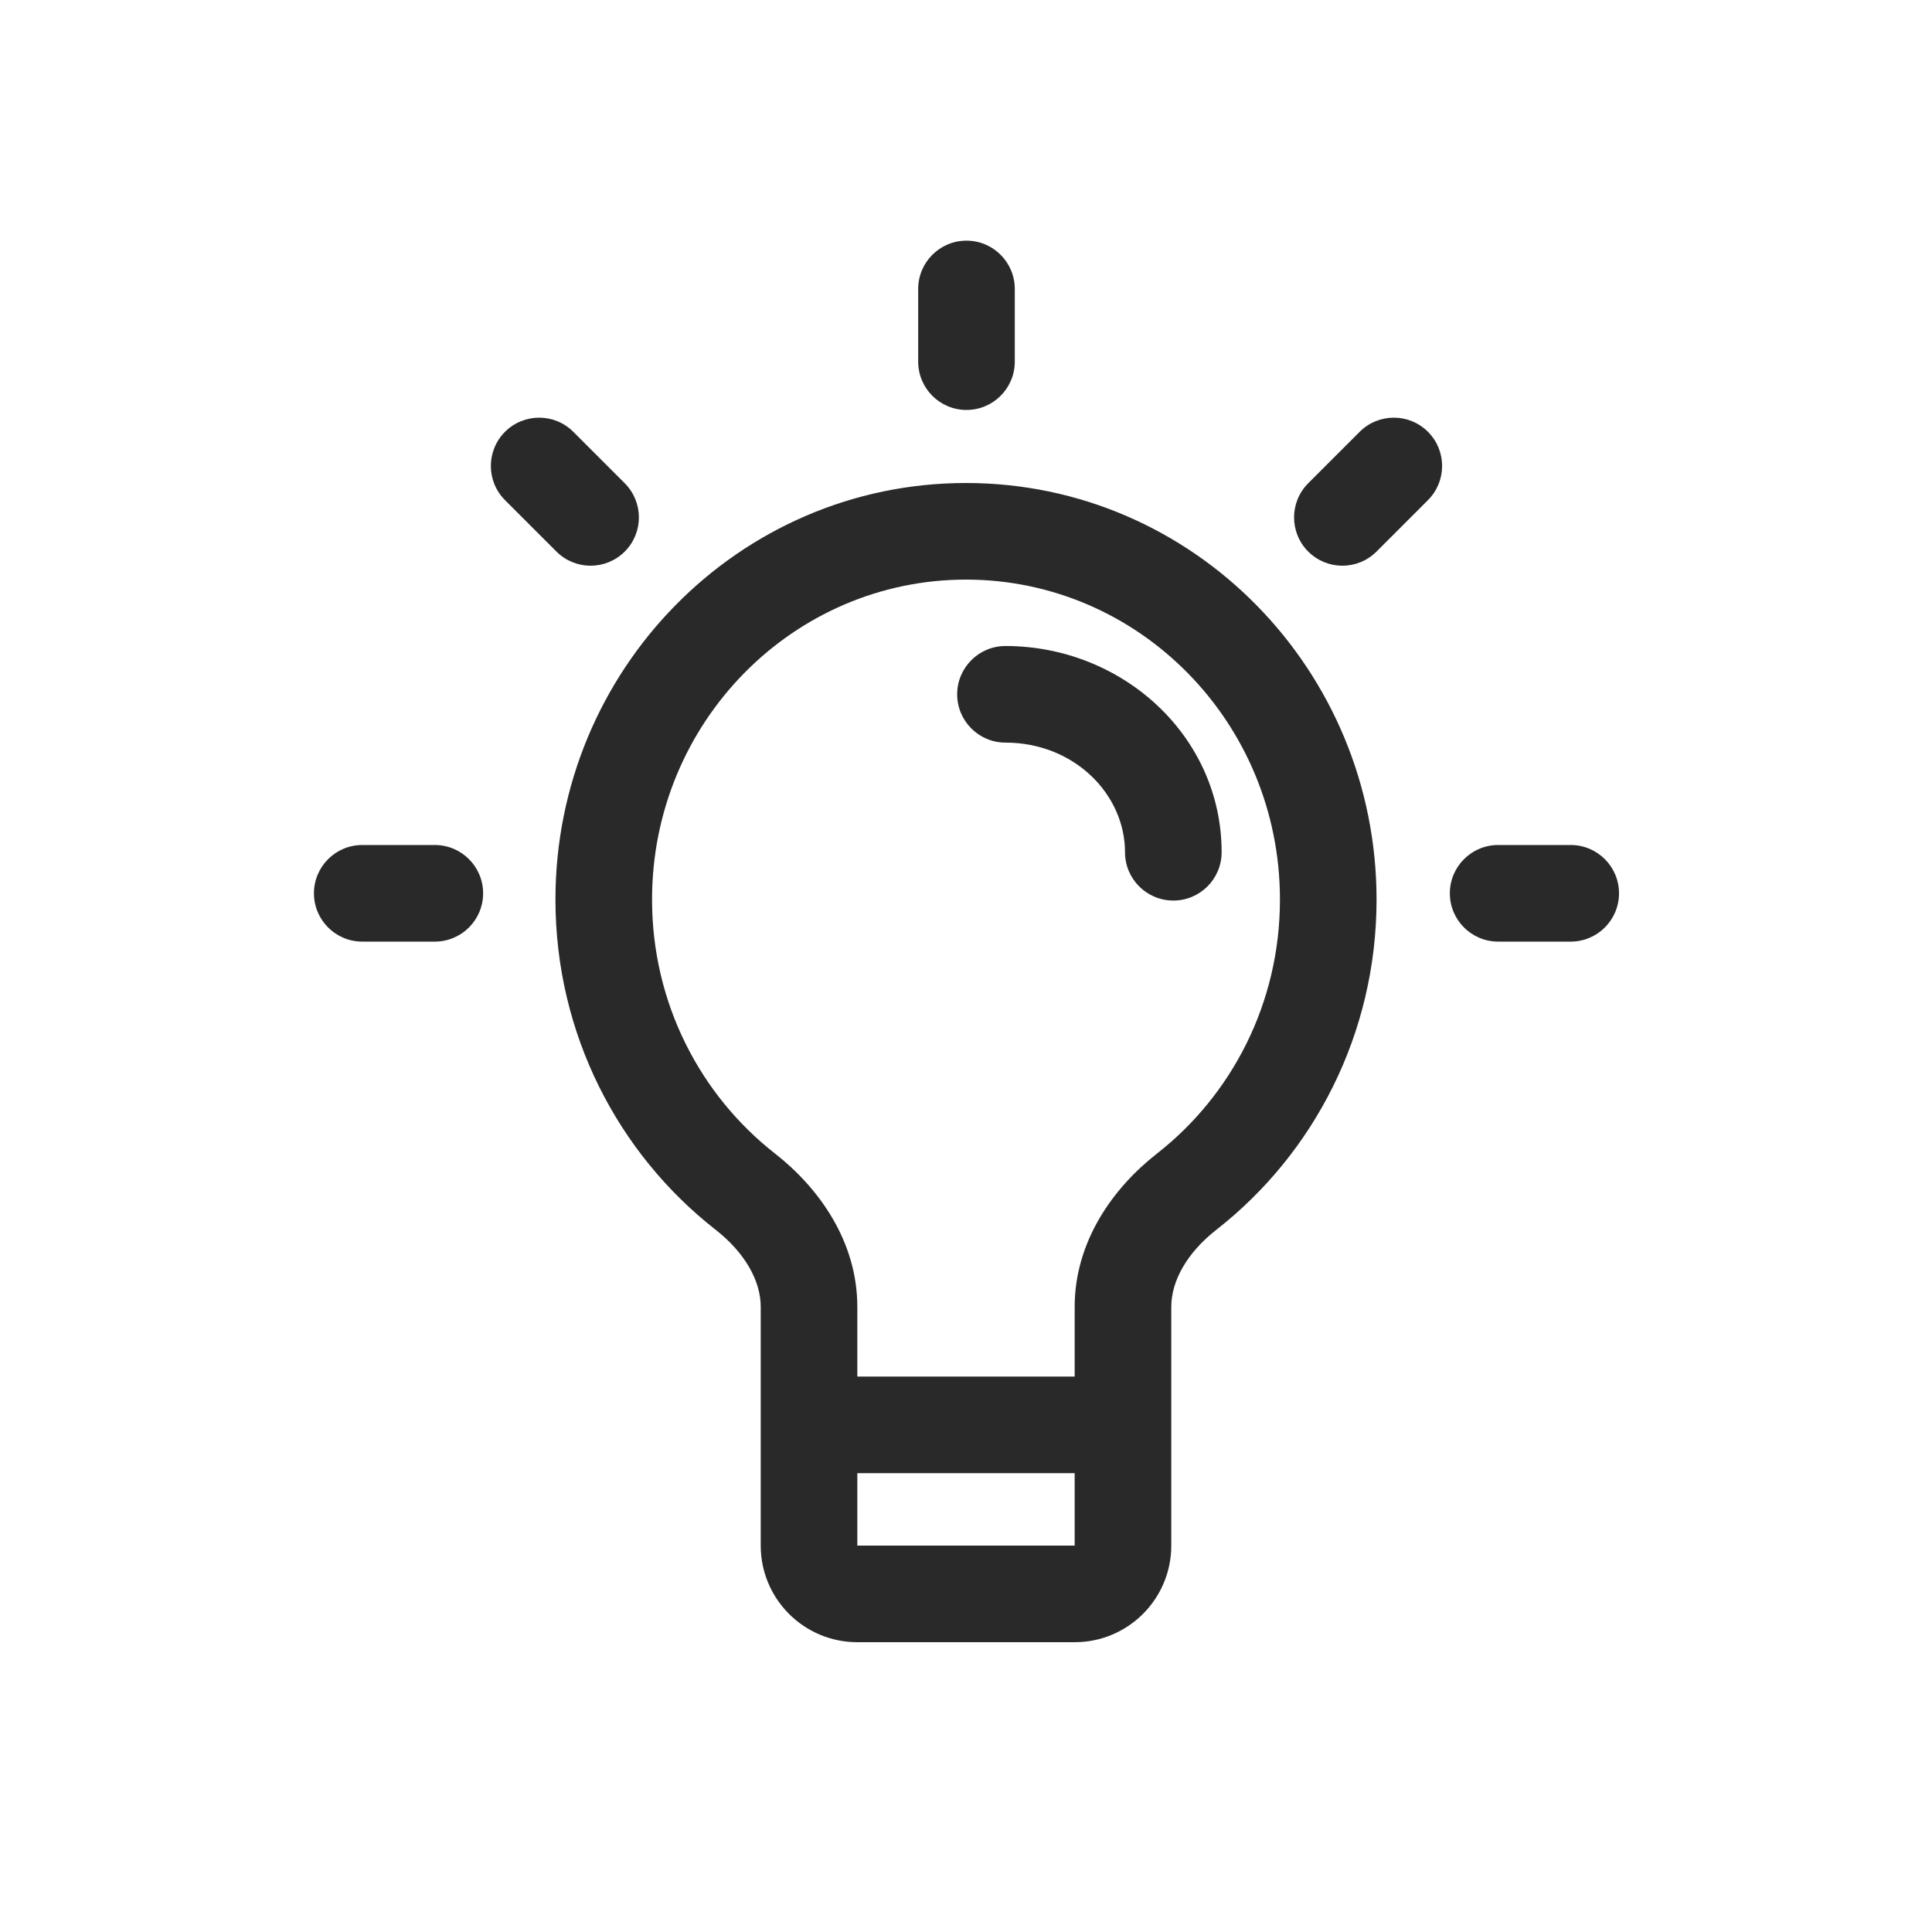<svg width="160" height="160" viewBox="0 0 160 160" xmlns="http://www.w3.org/2000/svg">
<path fill-rule="evenodd" d="M80.04 19.93C82.249 19.93 84.04 21.721 84.04 23.93V29.95C84.04 32.159 82.249 33.95 80.04 33.95C77.831 33.95 76.04 32.159 76.04 29.95V23.93C76.04 21.721 77.831 19.93 80.04 19.93ZM83.269 53.5C81.06 53.5 79.269 55.291 79.269 57.5C79.269 59.709 81.06 61.5 83.269 61.5C88.972 61.5 93.169 65.793 93.169 70.58C93.169 72.789 94.96 74.58 97.169 74.58C99.379 74.58 101.17 72.789 101.17 70.58C101.17 60.926 92.927 53.5 83.269 53.5ZM63 118V108.233C63 106.057 61.675 103.728 59.259 101.839C51.19 95.528 46 85.619 46 74.5C46 55.508 61.16 40 80 40C98.84 40 114 55.508 114 74.5C114 85.619 108.81 95.528 100.741 101.839C98.326 103.728 97 106.057 97 108.233V118V128C97 132.418 93.418 136 89 136H71C66.582 136 63 132.418 63 128V118ZM89 114V108.233C89 102.774 92.213 98.352 95.812 95.537C102.002 90.696 106 83.084 106 74.5C106 59.802 94.297 48 80 48C65.703 48 54 59.802 54 74.5C54 83.084 57.998 90.696 64.188 95.537C67.787 98.352 71 102.774 71 108.233V114H89ZM71 122H89V128H71V122ZM26 73.98C26 71.771 27.791 69.98 30 69.98H36.01C38.219 69.98 40.01 71.771 40.01 73.98C40.01 76.189 38.219 77.98 36.01 77.98H30C27.791 77.98 26 76.189 26 73.98ZM124.07 69.98C121.861 69.98 120.07 71.771 120.07 73.98C120.07 76.189 121.861 77.98 124.07 77.98H130.08C132.289 77.98 134.08 76.189 134.08 73.98C134.08 71.771 132.289 69.98 130.08 69.98H124.07ZM118.258 41.418C119.82 39.856 119.82 37.324 118.258 35.761C116.696 34.199 114.164 34.199 112.602 35.761L108.341 40.021C106.779 41.584 106.779 44.116 108.341 45.678C109.904 47.24 112.436 47.24 113.998 45.678L118.258 41.418ZM41.822 35.761C43.384 34.199 45.917 34.199 47.479 35.761L51.739 40.021C53.301 41.584 53.301 44.116 51.739 45.678C50.177 47.24 47.644 47.24 46.082 45.678L41.822 41.418C40.26 39.856 40.26 37.324 41.822 35.761Z" fill="#292929"/>
</svg>
